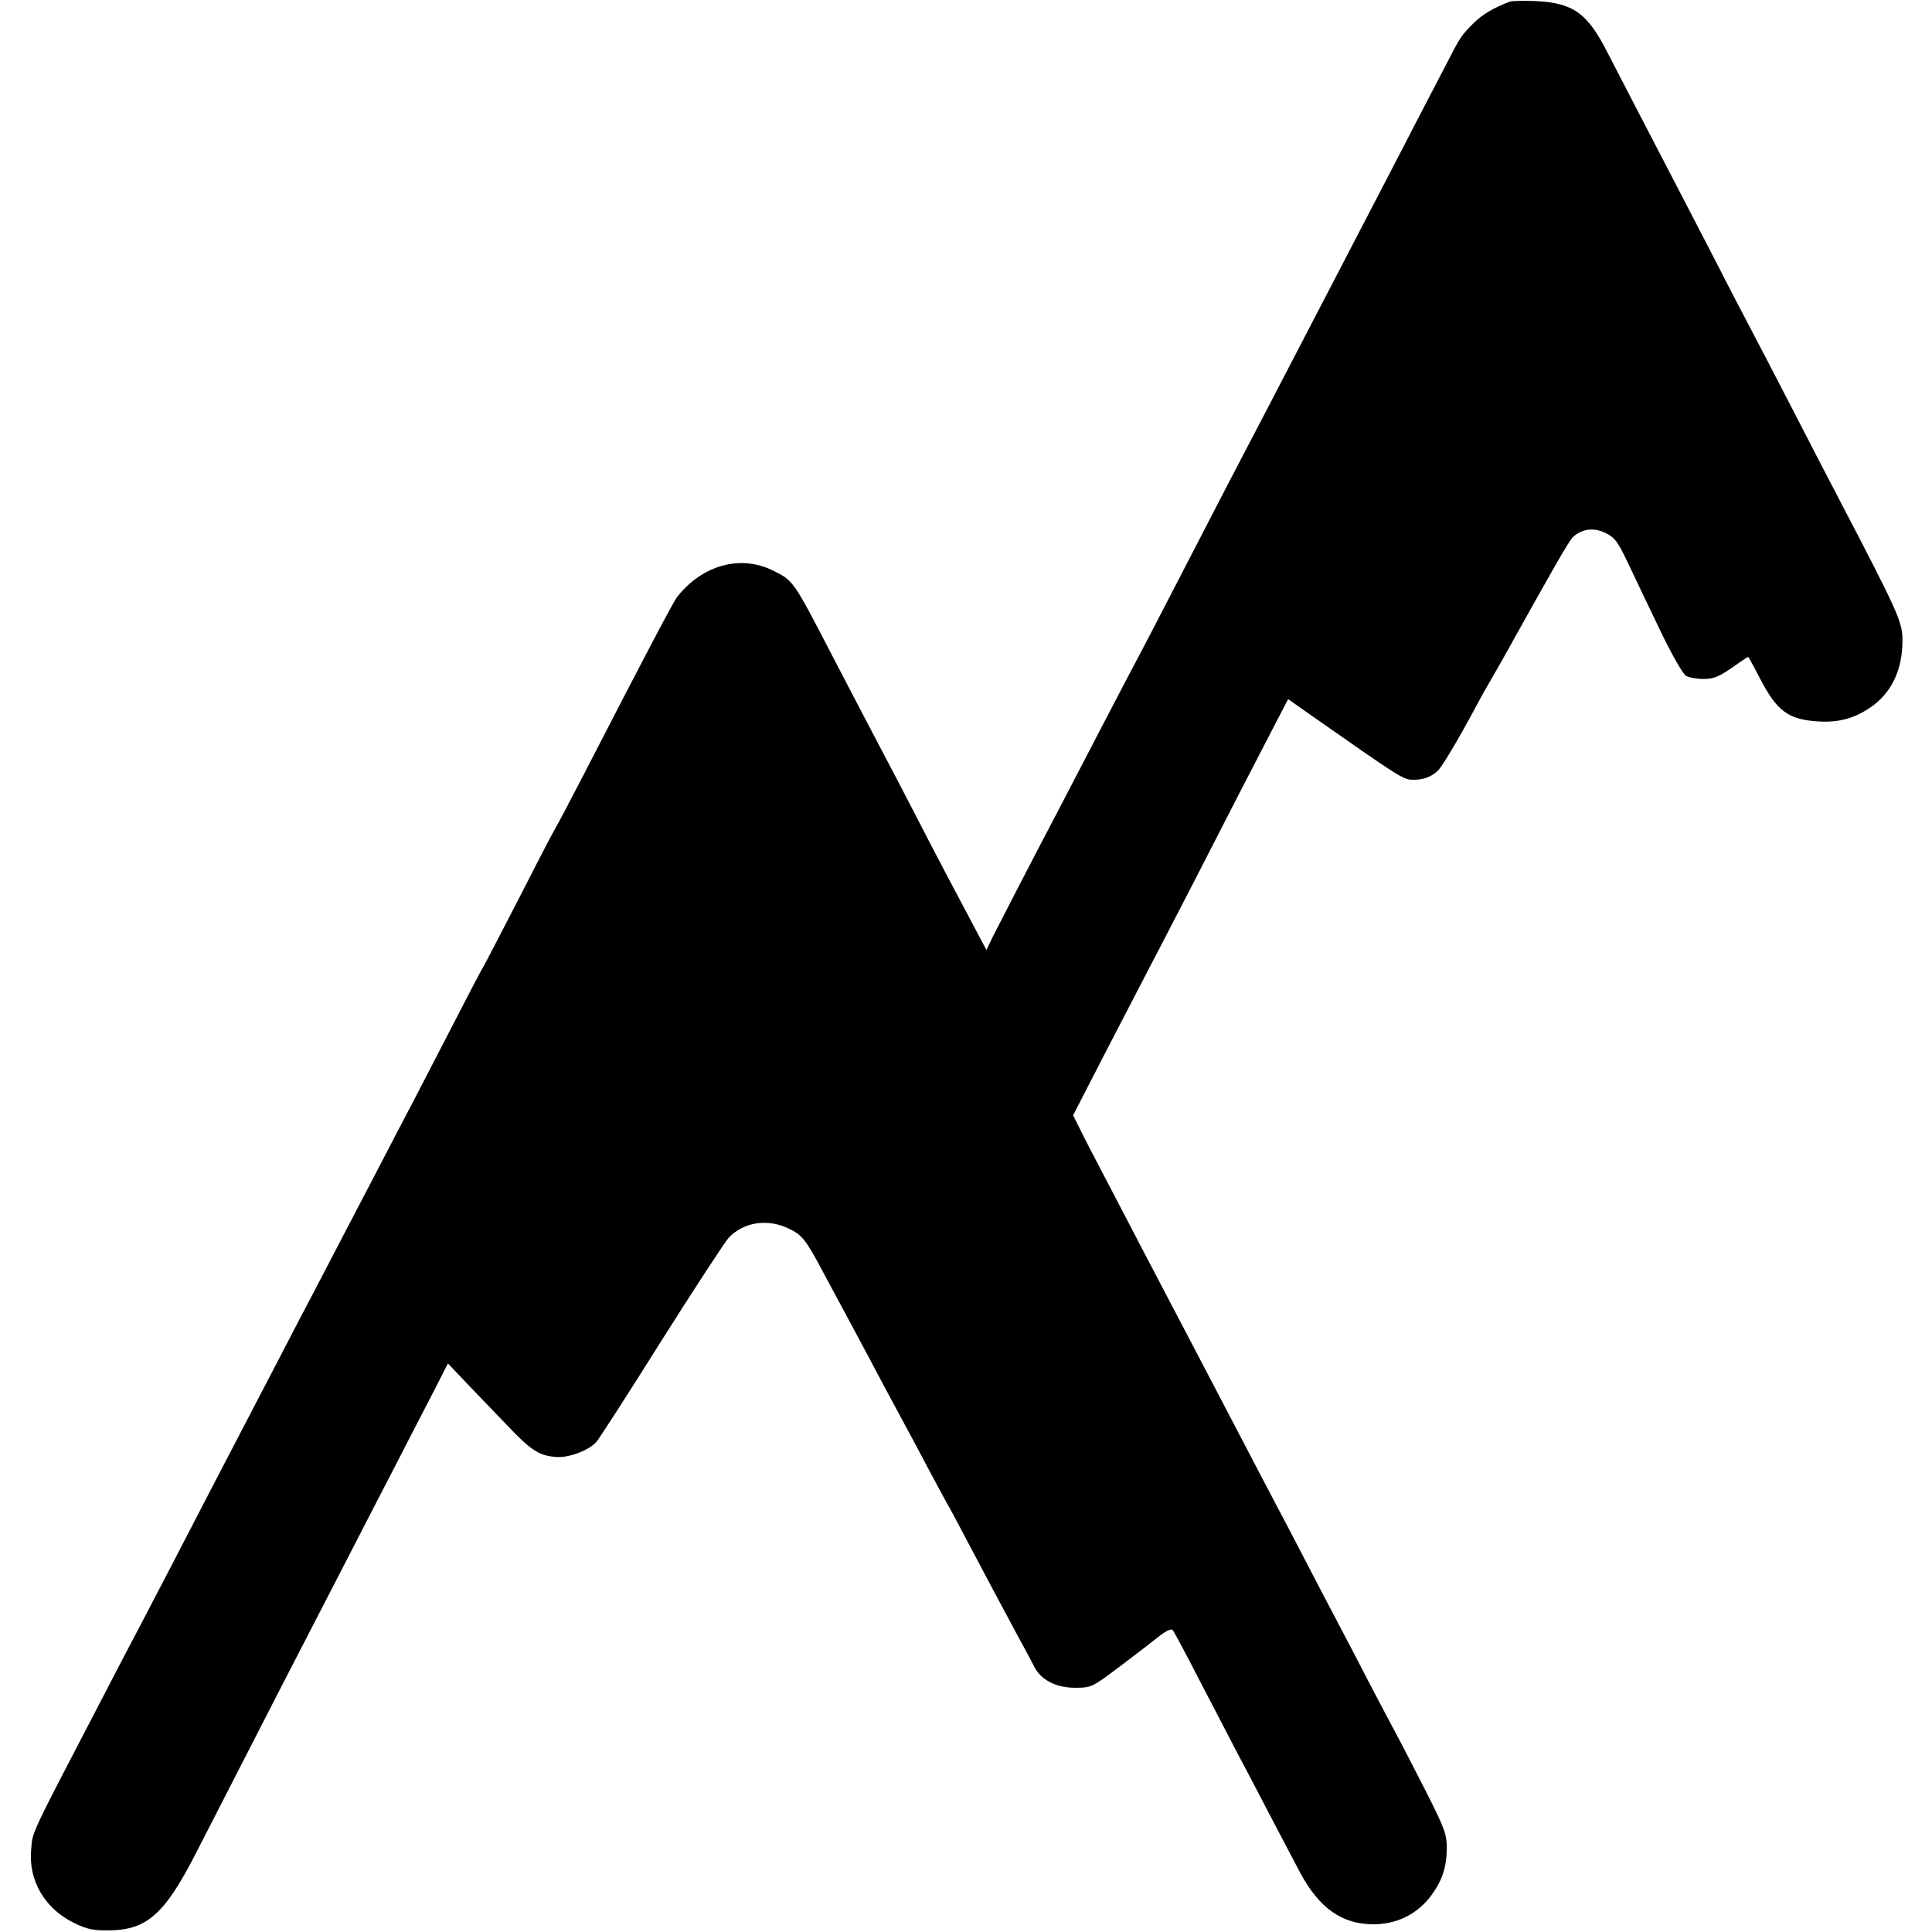 <?xml version="1.0" standalone="no"?>
<!DOCTYPE svg PUBLIC "-//W3C//DTD SVG 20010904//EN"
 "http://www.w3.org/TR/2001/REC-SVG-20010904/DTD/svg10.dtd">
<svg version="1.0" xmlns="http://www.w3.org/2000/svg"
 width="700pt" height="700pt" viewBox="0 0 700 700"
 preserveAspectRatio="xMidYMid meet">
<g transform="translate(0,700) scale(0.1,-0.1)"
fill="#000000" stroke="none">
<path d="M5470 6994 c-58 -22 -100 -47 -130 -77 -47 -47 -48 -49 -101 -152
-26 -50 -76 -146 -112 -215 -35 -69 -95 -183 -132 -255 -217 -418 -320 -616
-395 -760 -129 -246 -181 -347 -260 -500 -111 -215 -203 -393 -255 -490 -23
-44 -77 -147 -120 -230 -43 -82 -101 -195 -130 -250 -92 -175 -218 -419 -240
-463 l-21 -44 -71 134 c-39 73 -97 183 -128 243 -31 61 -89 171 -127 245 -39
74 -90 171 -113 215 -23 44 -77 148 -120 230 -142 274 -140 271 -215 308 -117
58 -255 20 -346 -95 -14 -18 -102 -184 -341 -648 -47 -91 -93 -178 -103 -195
-10 -16 -70 -133 -135 -260 -65 -126 -121 -234 -125 -240 -4 -5 -51 -95 -105
-200 -54 -104 -121 -235 -150 -290 -29 -55 -83 -158 -120 -230 -100 -191 -181
-347 -240 -460 -29 -55 -83 -158 -120 -230 -37 -71 -93 -179 -125 -240 -92
-176 -192 -369 -270 -520 -40 -77 -94 -180 -120 -230 -26 -49 -78 -148 -115
-220 -282 -542 -266 -508 -272 -575 -11 -113 49 -215 155 -267 47 -23 70 -28
127 -27 136 1 201 58 312 274 41 80 131 255 200 390 69 135 158 308 198 385
40 77 114 221 165 320 51 99 123 239 160 310 37 72 95 185 130 252 l63 123 74
-78 c41 -42 107 -112 148 -154 81 -85 111 -103 172 -107 46 -3 118 25 144 55
9 10 115 174 234 364 120 190 230 358 244 374 53 58 141 72 218 35 49 -23 63
-41 123 -154 24 -44 58 -109 78 -145 40 -74 91 -170 152 -285 24 -44 55 -102
70 -130 15 -27 51 -95 80 -150 29 -55 61 -113 70 -130 10 -16 41 -75 70 -130
68 -129 132 -249 189 -355 26 -47 52 -96 59 -110 24 -47 79 -75 146 -75 61 0
62 1 166 79 58 44 122 93 143 110 22 17 41 26 46 20 4 -5 49 -88 98 -184 50
-96 109 -209 130 -250 22 -41 75 -142 118 -225 43 -82 95 -181 115 -219 69
-129 152 -188 266 -188 82 0 154 34 204 97 44 57 61 106 62 177 0 52 -7 72
-77 210 -43 84 -90 176 -105 203 -15 28 -58 109 -95 180 -37 72 -91 175 -120
230 -29 55 -81 154 -115 220 -34 66 -84 161 -110 210 -26 50 -76 144 -110 210
-69 132 -144 276 -225 430 -29 55 -88 168 -131 250 -43 83 -109 209 -146 280
-38 72 -80 153 -94 182 l-26 52 107 208 c59 114 136 262 170 328 35 66 103
199 153 295 49 96 129 252 177 345 49 94 107 207 130 251 l42 81 101 -71 c294
-206 316 -220 346 -221 38 -2 71 9 95 32 17 17 73 110 144 243 16 30 35 64 42
75 6 11 26 45 43 75 182 327 245 438 260 453 32 31 76 37 119 16 33 -16 45
-32 80 -106 23 -49 76 -159 117 -245 43 -90 84 -161 95 -167 11 -6 39 -11 64
-11 35 0 55 8 101 40 31 22 58 40 60 40 1 0 20 -34 41 -75 63 -122 104 -153
216 -159 68 -4 124 10 180 47 81 52 123 139 122 251 -1 64 -17 100 -229 506
-42 80 -121 233 -176 340 -55 107 -120 231 -143 275 -23 44 -81 154 -127 245
-112 216 -217 419 -288 555 -31 61 -79 152 -105 203 -73 144 -124 181 -259
188 -44 2 -88 1 -96 -2z"/>
</g>
</svg>
